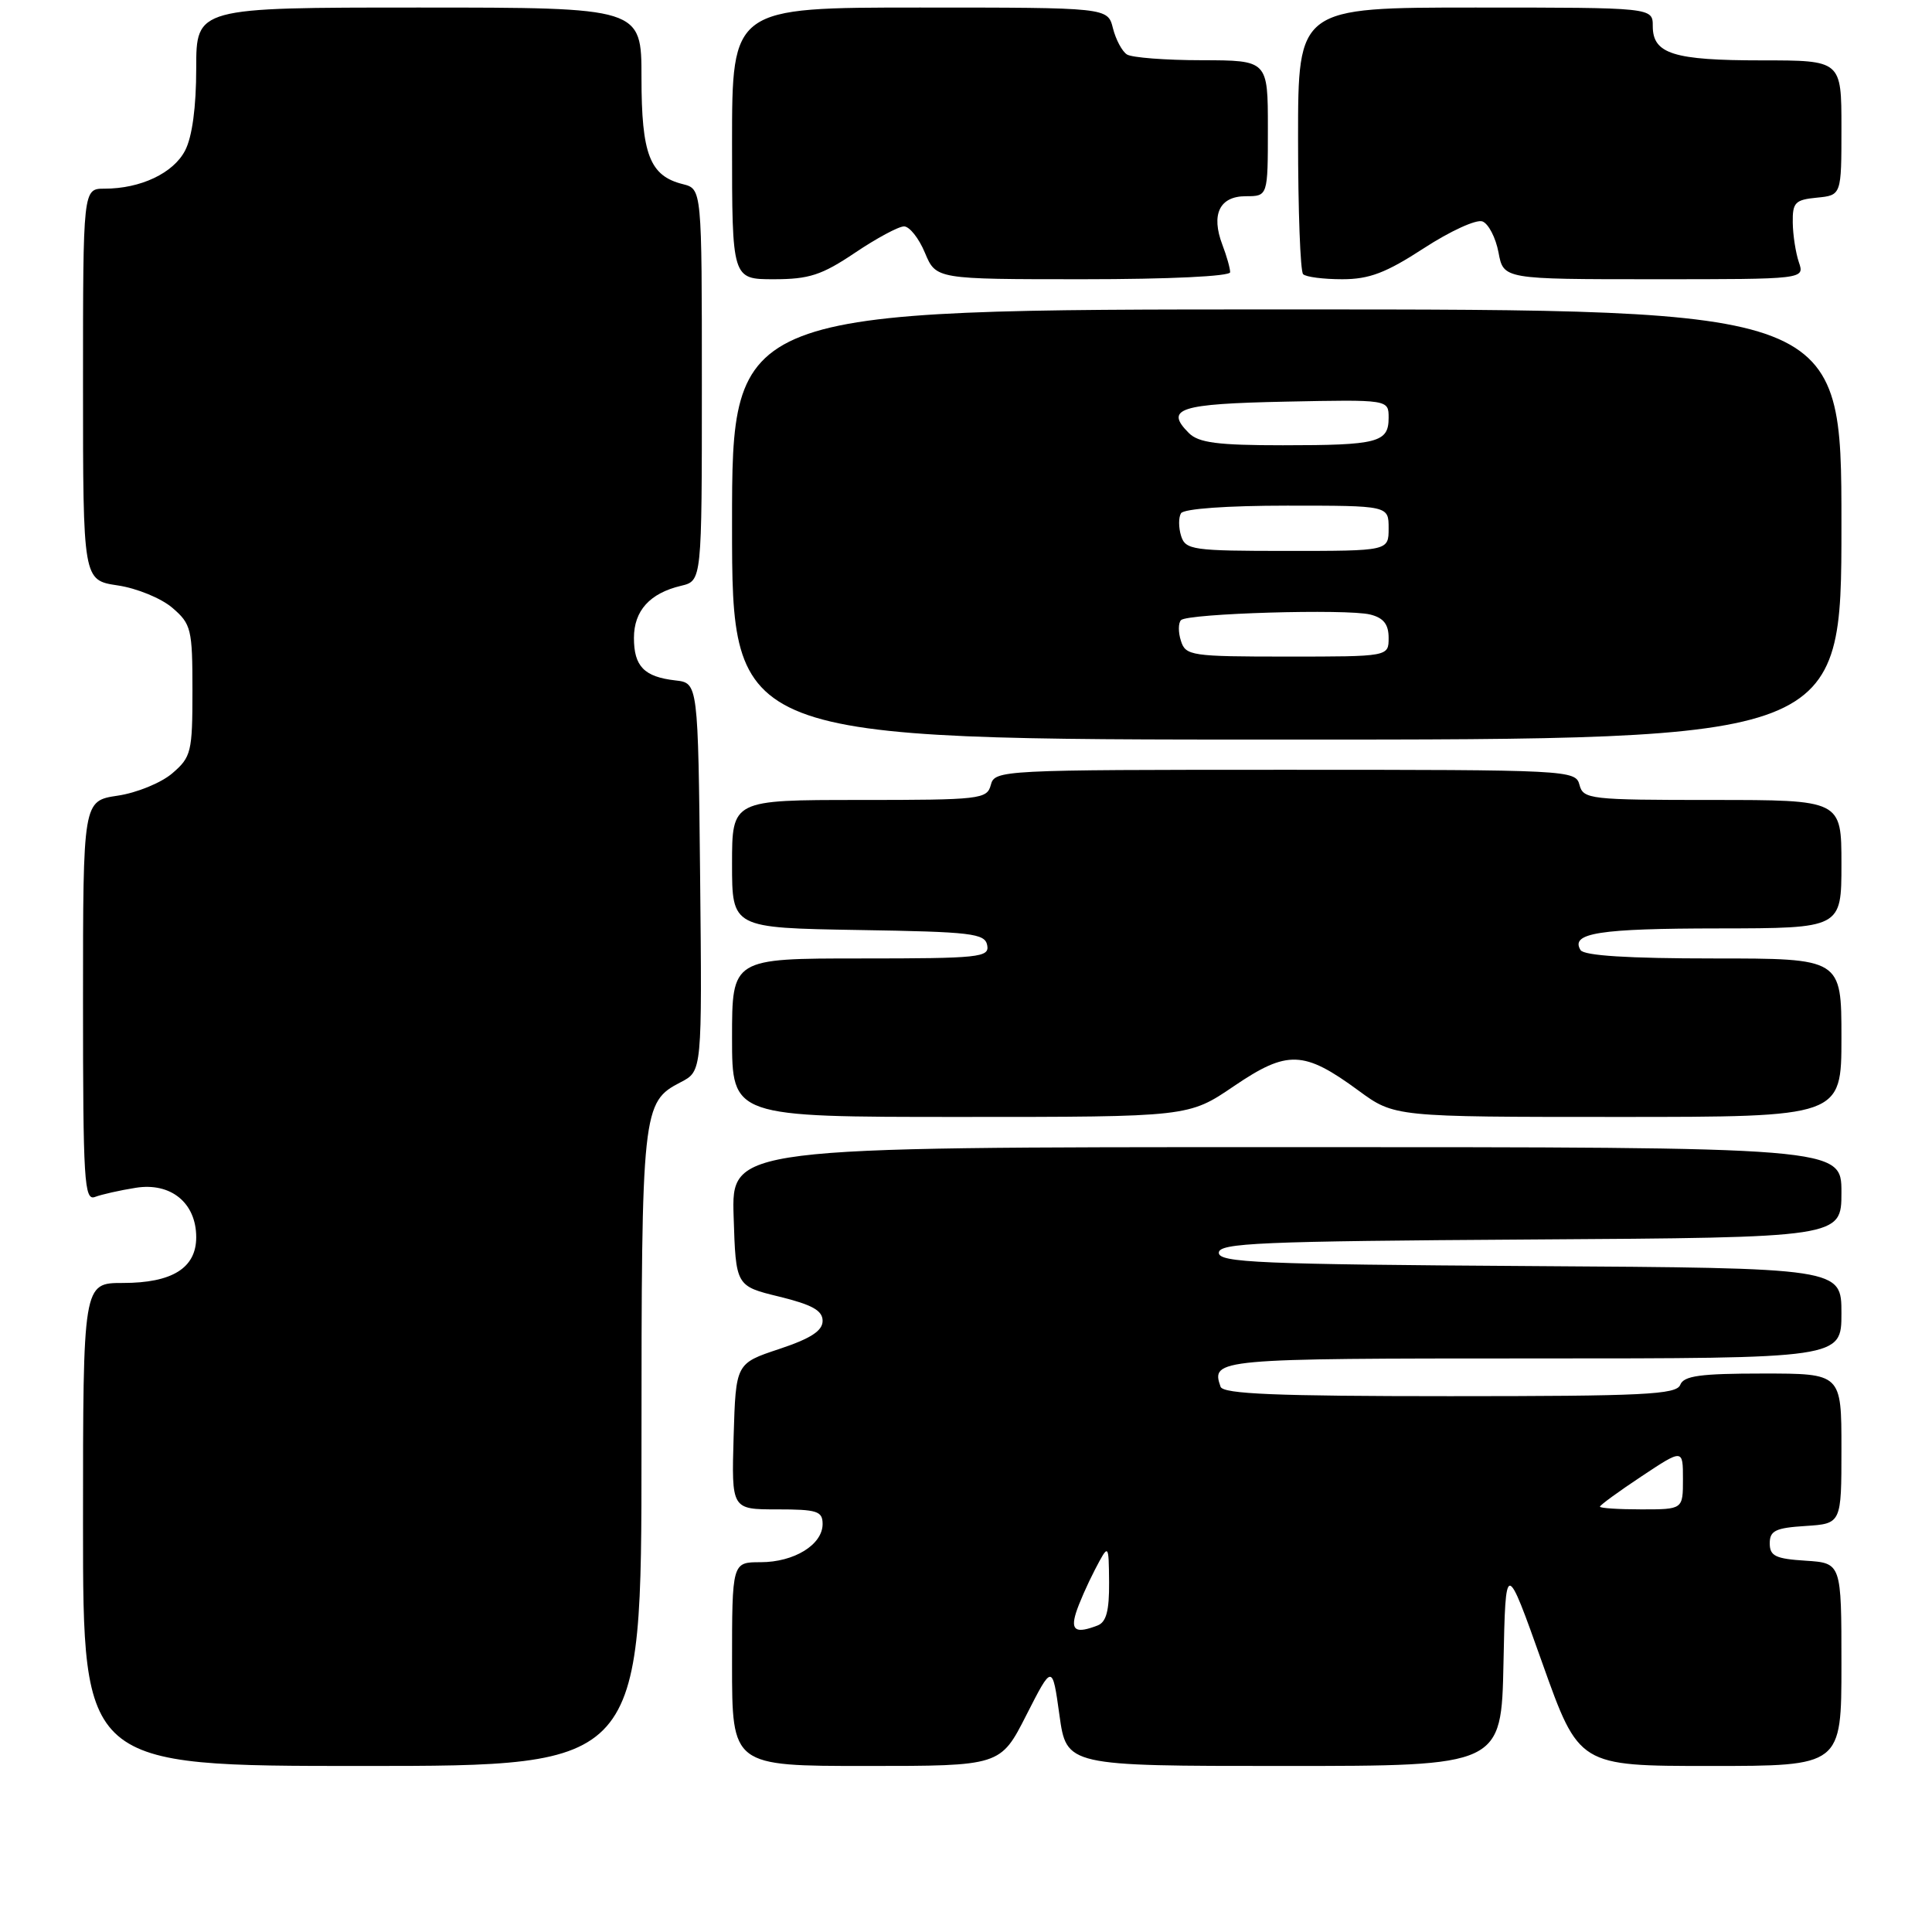 <?xml version="1.0" encoding="UTF-8" standalone="no"?>
<!DOCTYPE svg PUBLIC "-//W3C//DTD SVG 1.1//EN" "http://www.w3.org/Graphics/SVG/1.1/DTD/svg11.dtd" >
<svg xmlns="http://www.w3.org/2000/svg" xmlns:xlink="http://www.w3.org/1999/xlink" version="1.1" viewBox="0 0 256 256">
 <g >
 <path fill="currentColor"
d=" M 85.00 192.05 C 85.00 146.88 85.09 146.04 90.21 143.39 C 93.03 141.93 93.03 141.93 92.77 116.22 C 92.50 90.50 92.50 90.50 89.50 90.16 C 85.36 89.69 84.00 88.30 84.00 84.53 C 84.00 80.93 86.10 78.60 90.25 77.62 C 93.00 76.96 93.00 76.96 93.00 51.00 C 93.00 25.04 93.00 25.04 90.48 24.40 C 86.10 23.31 85.00 20.46 85.00 10.28 C 85.00 1.00 85.00 1.00 55.50 1.00 C 26.00 1.00 26.00 1.00 26.00 9.05 C 26.00 14.18 25.47 18.13 24.53 19.94 C 22.98 22.94 18.64 25.00 13.85 25.00 C 11.00 25.00 11.00 25.00 11.00 50.94 C 11.00 76.88 11.00 76.88 15.59 77.57 C 18.12 77.94 21.38 79.28 22.84 80.54 C 25.34 82.69 25.50 83.35 25.50 91.50 C 25.50 99.65 25.34 100.31 22.84 102.46 C 21.38 103.72 18.12 105.06 15.59 105.43 C 11.00 106.12 11.00 106.12 11.00 132.67 C 11.00 156.50 11.16 159.15 12.59 158.60 C 13.46 158.27 15.89 157.72 17.98 157.39 C 22.64 156.64 26.00 159.39 26.00 163.94 C 26.00 168.02 22.82 170.00 16.28 170.00 C 11.00 170.00 11.00 170.00 11.00 202.00 C 11.00 234.00 11.00 234.00 48.00 234.00 C 85.00 234.00 85.00 234.00 85.00 192.05 Z  M 136.00 227.25 C 139.44 220.50 139.44 220.50 140.38 227.25 C 141.32 234.00 141.32 234.00 170.13 234.00 C 198.94 234.00 198.94 234.00 199.22 220.35 C 199.50 206.70 199.50 206.70 204.36 220.35 C 209.22 234.00 209.22 234.00 226.61 234.00 C 244.00 234.00 244.00 234.00 244.00 220.55 C 244.00 207.11 244.00 207.11 239.25 206.80 C 235.27 206.55 234.50 206.18 234.50 204.50 C 234.50 202.82 235.27 202.45 239.25 202.20 C 244.00 201.89 244.00 201.89 244.00 191.95 C 244.00 182.00 244.00 182.00 233.61 182.00 C 225.29 182.00 223.10 182.30 222.64 183.50 C 222.14 184.79 217.81 185.00 192.11 185.00 C 169.06 185.00 162.07 184.71 161.73 183.75 C 160.44 180.06 161.15 180.00 203.11 180.00 C 244.00 180.00 244.00 180.00 244.00 174.01 C 244.00 168.02 244.00 168.02 202.75 167.76 C 166.87 167.53 161.50 167.30 161.50 166.00 C 161.50 164.70 166.87 164.47 202.75 164.24 C 244.00 163.98 244.00 163.98 244.00 157.99 C 244.00 152.00 244.00 152.00 170.46 152.00 C 96.92 152.00 96.92 152.00 97.21 161.21 C 97.50 170.41 97.50 170.41 103.25 171.81 C 107.61 172.88 109.00 173.65 109.00 175.02 C 109.00 176.34 107.43 177.36 103.25 178.75 C 97.50 180.66 97.50 180.66 97.21 190.33 C 96.93 200.00 96.93 200.00 102.96 200.00 C 108.27 200.00 109.00 200.23 109.00 201.94 C 109.00 204.68 105.23 207.00 100.78 207.00 C 97.00 207.00 97.00 207.00 97.00 220.50 C 97.00 234.00 97.00 234.00 114.79 234.00 C 132.57 234.00 132.57 234.00 136.00 227.25 Z  M 163.50 143.92 C 170.59 139.11 172.75 139.18 180.00 144.50 C 184.77 148.00 184.77 148.00 214.38 148.00 C 244.00 148.00 244.00 148.00 244.00 137.50 C 244.00 127.00 244.00 127.00 227.06 127.00 C 215.71 127.00 209.89 126.63 209.43 125.89 C 208.04 123.63 211.88 123.03 227.75 123.02 C 244.00 123.00 244.00 123.00 244.00 114.50 C 244.00 106.00 244.00 106.00 226.91 106.00 C 210.65 106.00 209.79 105.90 209.29 104.00 C 208.78 102.04 207.93 102.00 170.29 102.00 C 132.65 102.00 131.80 102.04 131.29 104.00 C 130.79 105.90 129.93 106.00 113.88 106.00 C 97.00 106.00 97.00 106.00 97.00 114.48 C 97.00 122.95 97.00 122.95 113.74 123.23 C 128.76 123.47 130.51 123.68 130.81 125.25 C 131.12 126.86 129.79 127.00 114.07 127.00 C 97.00 127.00 97.00 127.00 97.00 137.50 C 97.00 148.00 97.00 148.00 127.25 148.00 C 157.50 148.00 157.50 148.00 163.50 143.92 Z  M 244.00 69.50 C 244.00 41.00 244.00 41.00 170.50 41.00 C 97.00 41.00 97.00 41.00 97.00 69.50 C 97.00 98.00 97.00 98.00 170.50 98.00 C 244.00 98.00 244.00 98.00 244.00 69.50 Z  M 113.28 33.50 C 116.13 31.58 119.06 30.00 119.79 30.00 C 120.51 30.00 121.76 31.57 122.56 33.50 C 124.03 37.00 124.03 37.00 143.51 37.00 C 154.93 37.00 163.00 36.61 163.00 36.07 C 163.00 35.55 162.54 33.92 161.97 32.43 C 160.44 28.40 161.60 26.00 165.07 26.00 C 168.00 26.00 168.00 26.00 168.00 17.00 C 168.00 8.00 168.00 8.00 159.25 7.98 C 154.44 7.98 149.97 7.63 149.33 7.22 C 148.69 6.82 147.85 5.25 147.47 3.74 C 146.78 1.00 146.78 1.00 121.89 1.00 C 97.00 1.00 97.00 1.00 97.00 19.00 C 97.00 37.00 97.00 37.00 102.54 37.00 C 107.21 37.00 108.89 36.45 113.28 33.50 Z  M 188.67 32.89 C 192.14 30.63 195.63 29.03 196.43 29.34 C 197.23 29.64 198.19 31.49 198.56 33.45 C 199.22 37.00 199.22 37.00 219.18 37.00 C 239.13 37.00 239.13 37.00 238.36 34.75 C 237.94 33.51 237.57 31.15 237.55 29.50 C 237.51 26.83 237.86 26.47 240.75 26.19 C 244.00 25.87 244.00 25.87 244.00 16.94 C 244.00 8.00 244.00 8.00 233.43 8.00 C 221.73 8.00 219.00 7.14 219.00 3.46 C 219.00 1.00 219.00 1.00 195.50 1.00 C 172.00 1.00 172.00 1.00 172.00 18.33 C 172.00 27.87 172.30 35.97 172.67 36.33 C 173.03 36.70 175.36 37.00 177.85 37.00 C 181.44 37.00 183.64 36.16 188.67 32.89 Z  M 142.56 213.75 C 142.94 212.51 144.08 209.93 145.08 208.00 C 146.91 204.50 146.91 204.50 146.96 209.64 C 146.99 213.44 146.59 214.95 145.42 215.39 C 142.58 216.48 141.85 216.06 142.56 213.75 Z  M 212.00 199.64 C 212.00 199.44 214.47 197.64 217.50 195.63 C 223.00 191.98 223.00 191.98 223.00 195.99 C 223.00 200.00 223.00 200.00 217.50 200.00 C 214.47 200.00 212.00 199.84 212.00 199.64 Z  M 156.48 84.92 C 156.11 83.78 156.12 82.55 156.49 82.17 C 157.38 81.28 178.47 80.65 181.57 81.43 C 183.33 81.87 184.00 82.73 184.00 84.52 C 184.00 87.00 184.00 87.00 170.57 87.00 C 157.85 87.00 157.10 86.89 156.48 84.92 Z  M 156.50 71.01 C 156.16 69.91 156.15 68.56 156.49 68.01 C 156.86 67.41 162.60 67.00 170.56 67.00 C 184.00 67.00 184.00 67.00 184.00 70.00 C 184.00 73.00 184.00 73.00 170.57 73.00 C 158.03 73.00 157.09 72.87 156.50 71.01 Z  M 157.53 57.38 C 154.29 54.14 156.24 53.51 170.33 53.22 C 184.00 52.94 184.00 52.94 184.00 55.36 C 184.00 58.63 182.59 59.00 169.99 59.00 C 161.34 59.00 158.82 58.67 157.53 57.38 Z "/>
</g>
</svg>